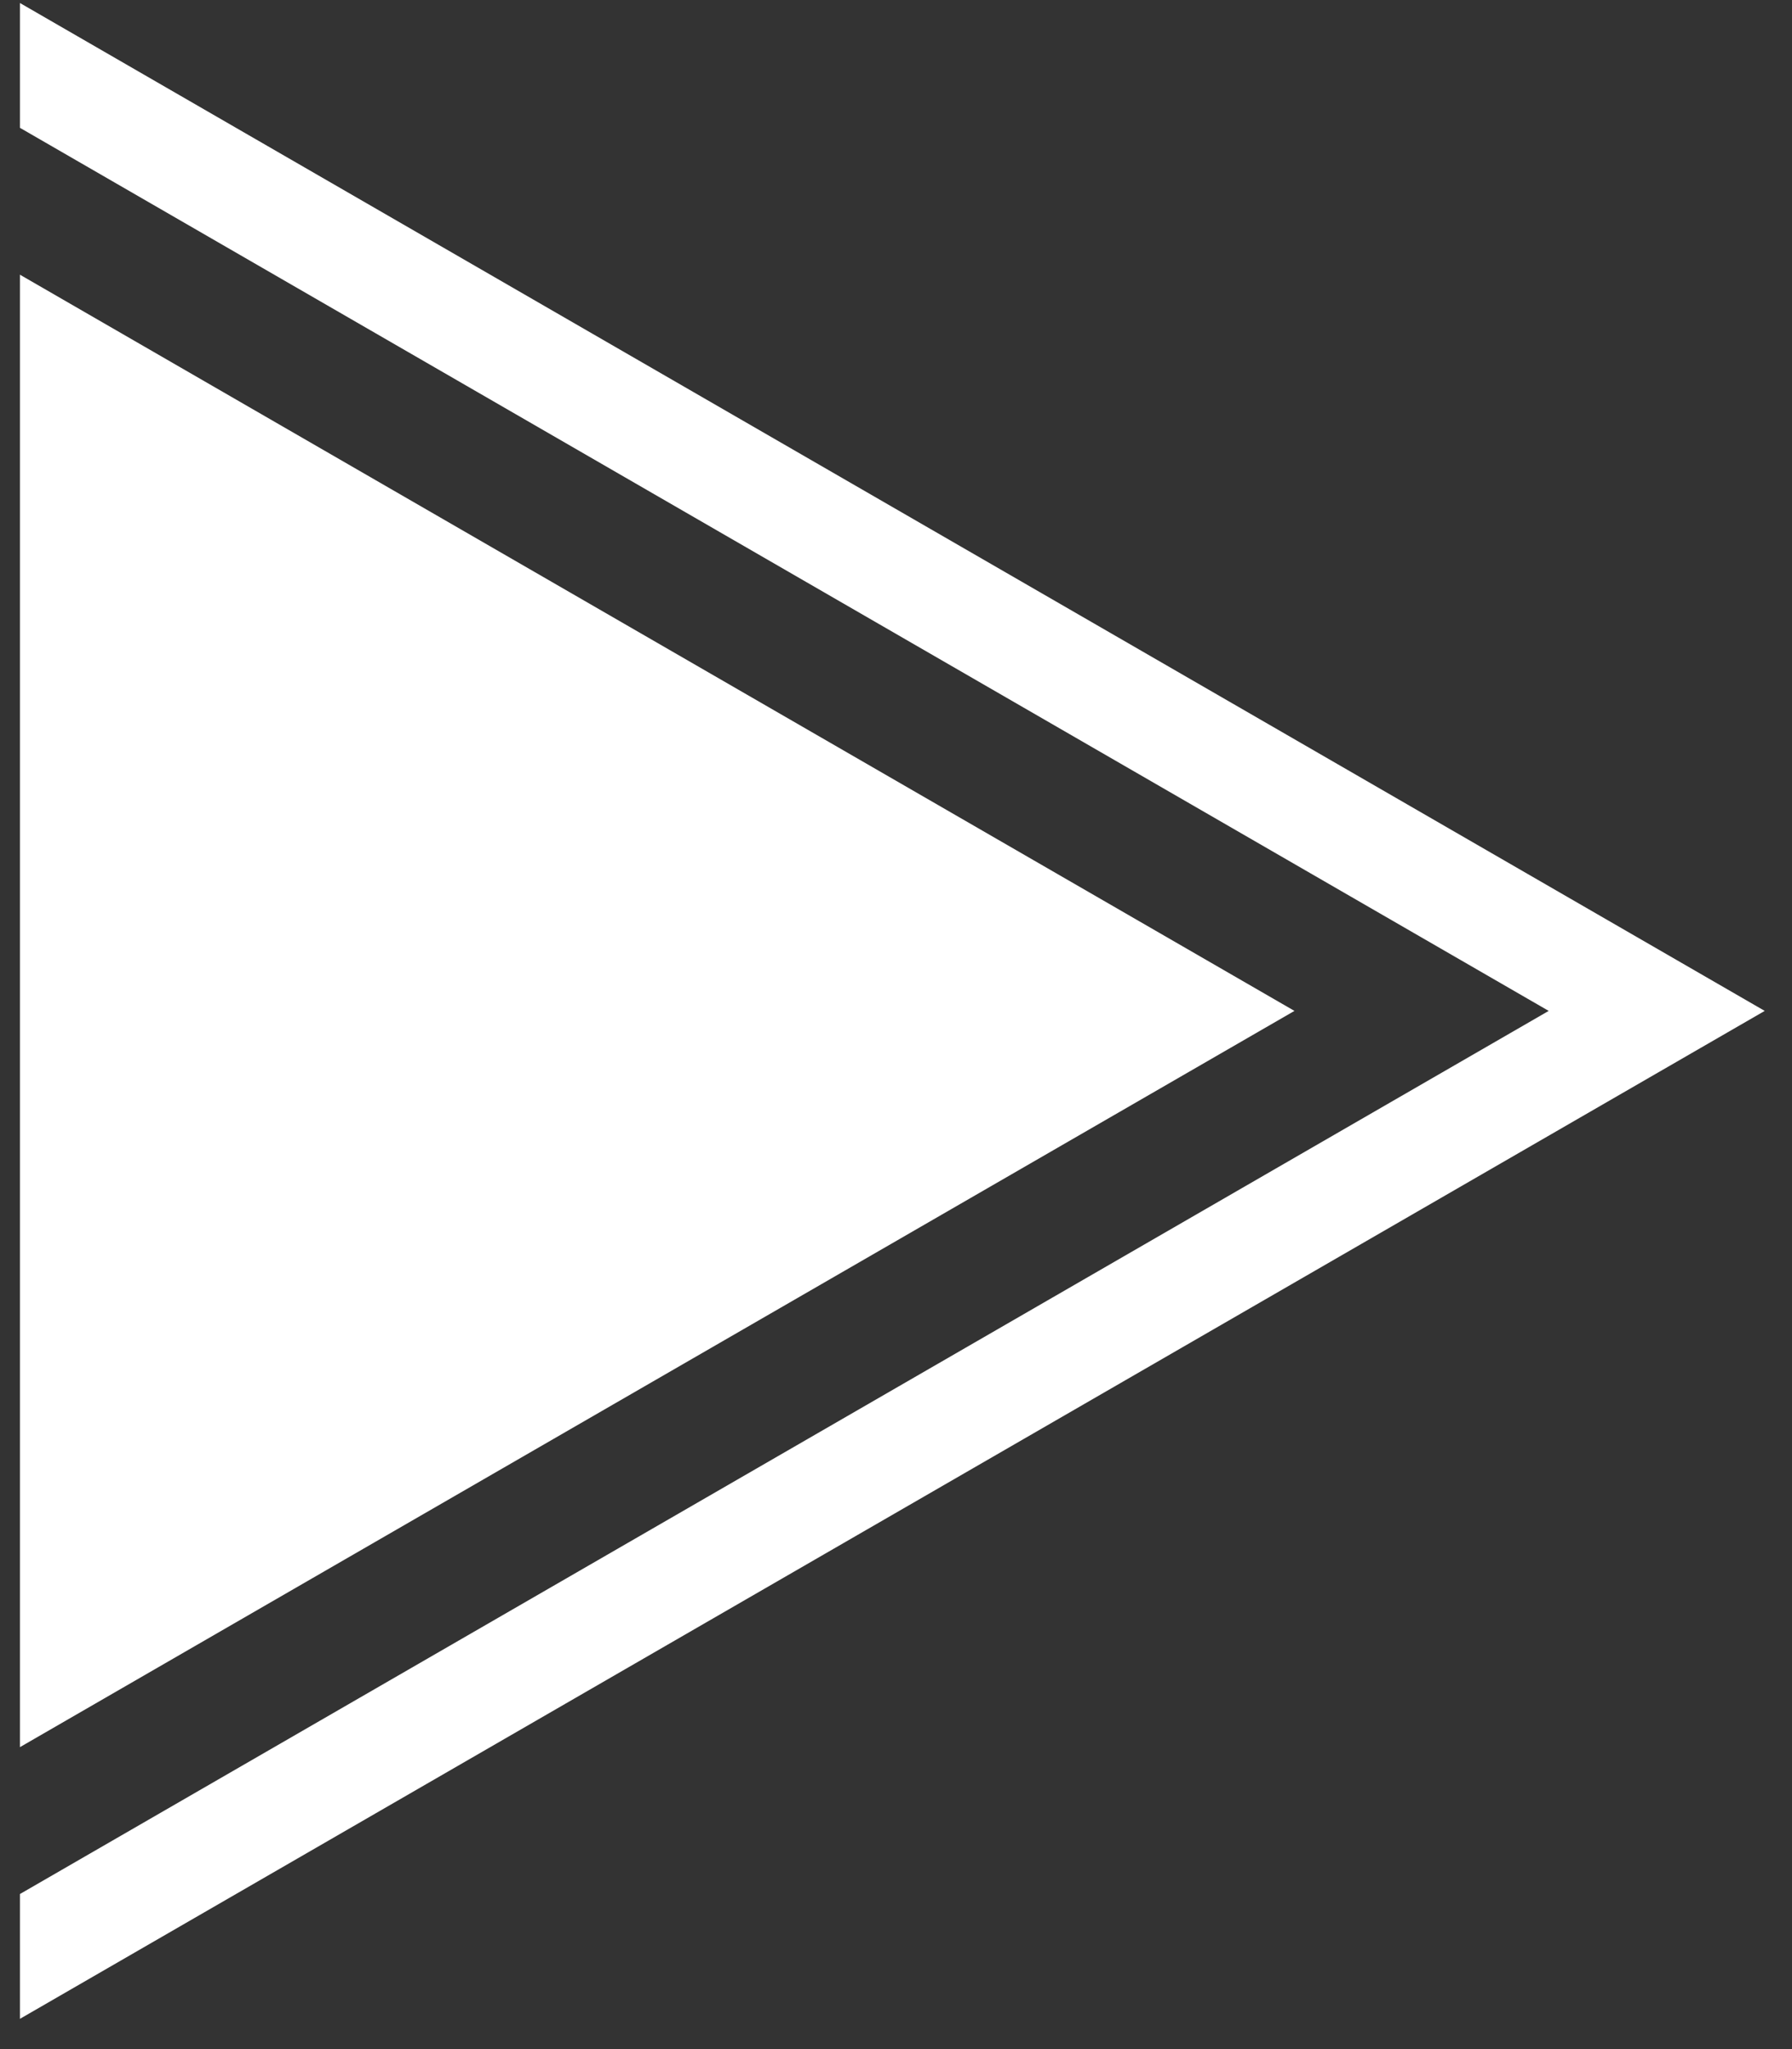 <svg width="49" height="56" viewBox="0 0 49 56" fill="none" xmlns="http://www.w3.org/2000/svg">
<rect x="0" y="0" width="49" height="56" fill="#333333" stroke="none"/>
<path d="M0.545 55.173L48.254 27.627L0.545 0.082L0.545 3.493L42.347 27.627L0.545 51.762V55.173Z" fill="white"/>
<path d="M0.545 47.748L35.395 27.627L0.545 7.507V47.748Z" fill="white"/>
</svg>
